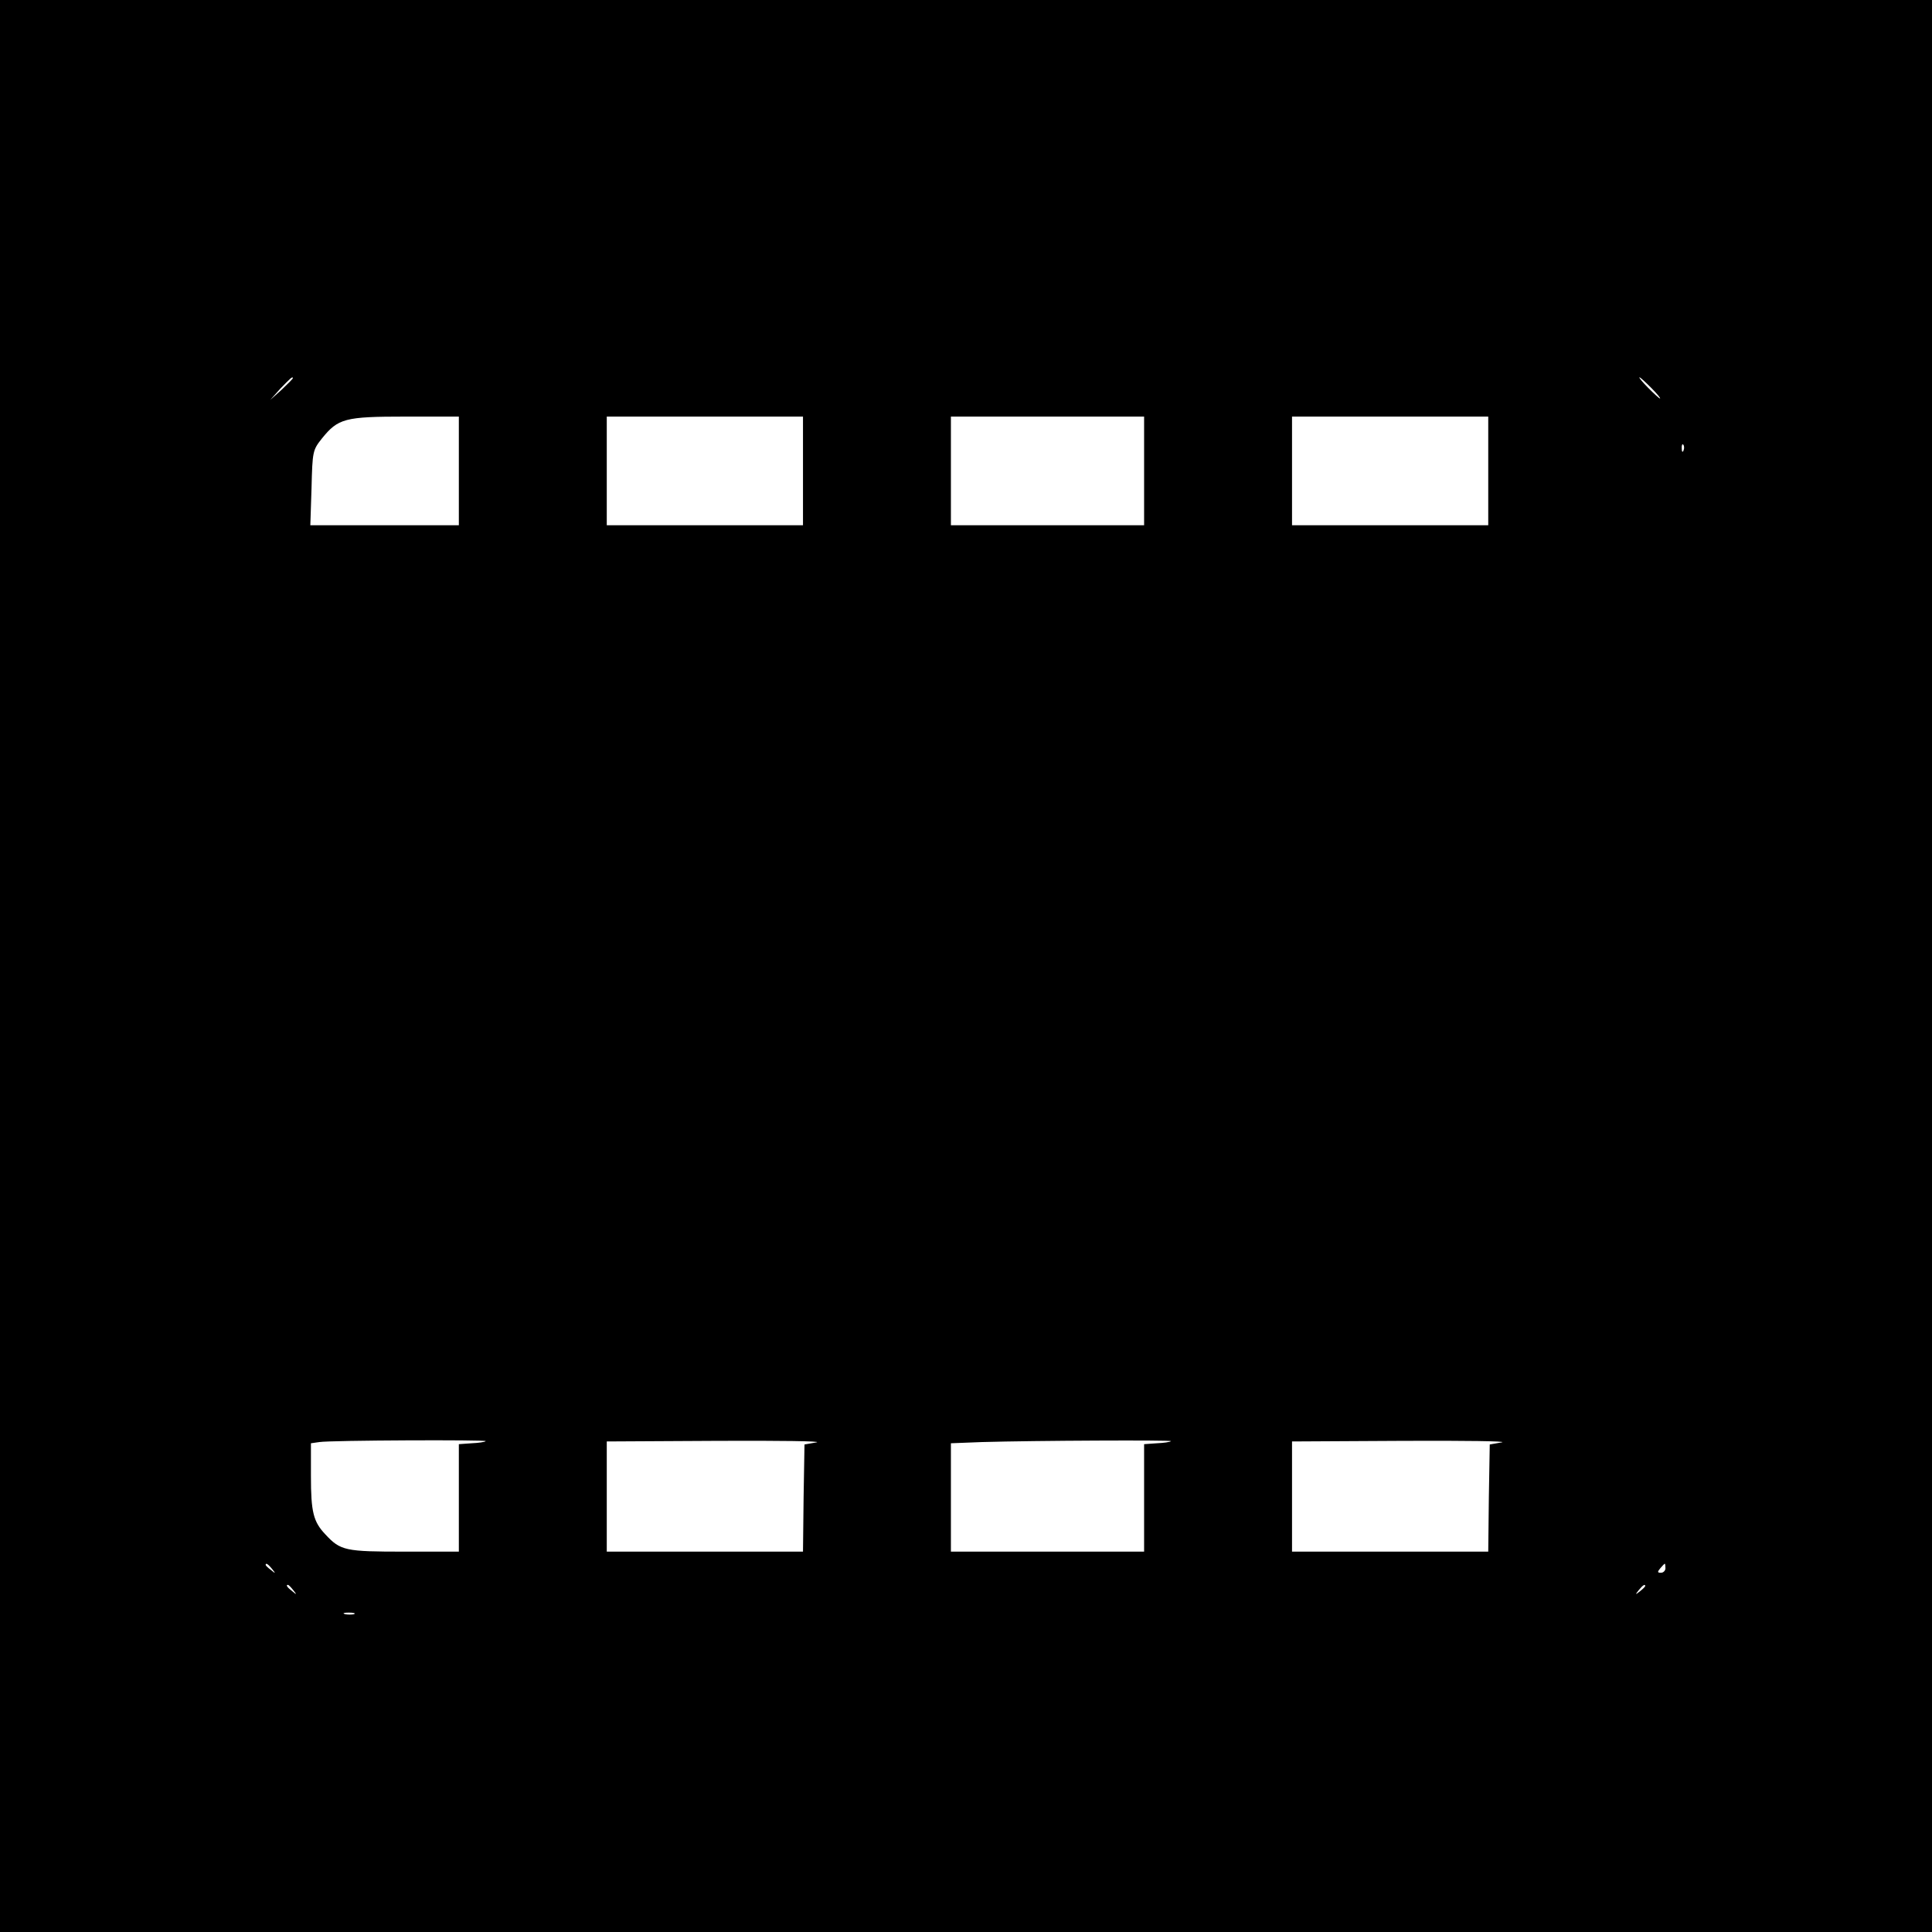 <?xml version="1.0" standalone="no"?>
<!DOCTYPE svg PUBLIC "-//W3C//DTD SVG 20010904//EN"
 "http://www.w3.org/TR/2001/REC-SVG-20010904/DTD/svg10.dtd">
<svg version="1.0" xmlns="http://www.w3.org/2000/svg"
 width="640pt" height="640pt" viewBox="0 0 640 640"
 preserveAspectRatio="xMidYMid meet">
<g transform="translate(0,640) scale(0.1,-0.1)"
fill="#000000" stroke="none">
<path d="M0 3200 l0 -3200 3200 0 3200 0 0 3200 0 3200 -3200 0 -3200 0 0
-3200z m970 1947 c0 -2 -17 -19 -37 -38 l-38 -34 34 38 c33 34 41 42 41 34z
m4500 -32 c19 -19 32 -35 29 -35 -3 0 -20 16 -39 35 -19 19 -32 35 -29 35 3 0
20 -16 39 -35z m-3950 -275 l0 -180 -246 0 -246 0 4 124 c3 121 4 125 34 163
54 67 76 73 277 73 l177 0 0 -180z m1140 0 l0 -180 -325 0 -325 0 0 180 0 180
325 0 325 0 0 -180z m1130 0 l0 -180 -320 0 -320 0 0 180 0 180 320 0 320 0 0
-180z m1140 0 l0 -180 -325 0 -325 0 0 180 0 180 325 0 325 0 0 -180z m647 68
c-3 -8 -6 -5 -6 6 -1 11 2 17 5 13 3 -3 4 -12 1 -19z m-3968 -3282 c-3 -3 -24
-6 -47 -7 l-42 -3 0 -178 0 -178 -180 0 c-196 0 -212 3 -262 57 -40 42 -48 74
-48 193 l0 109 28 4 c37 6 556 8 551 3z m1096 -4 l-40 -7 -3 -177 -2 -178
-325 0 -325 0 0 183 0 182 368 2 c202 1 349 -1 327 -5z m1174 4 c-3 -3 -24 -6
-47 -7 l-42 -3 0 -178 0 -178 -320 0 -320 0 0 180 0 179 103 4 c174 5 631 7
626 3z m1096 -4 l-40 -7 -3 -177 -2 -178 -325 0 -325 0 0 183 0 182 368 2
c202 1 349 -1 327 -5z m-4074 -419 c13 -16 12 -17 -3 -4 -10 7 -18 15 -18 17
0 8 8 3 21 -13z m4616 2 c0 -8 -7 -15 -15 -15 -12 0 -12 3 -2 15 7 8 13 15 15
15 1 0 2 -7 2 -15z m-4546 -72 c13 -16 12 -17 -3 -4 -17 13 -22 21 -14 21 2 0
10 -8 17 -17z m4479 13 c0 -2 -8 -10 -17 -17 -16 -13 -17 -12 -4 4 13 16 21
21 21 13z m-4277 -93 c-7 -2 -21 -2 -30 0 -10 3 -4 5 12 5 17 0 24 -2 18 -5z"/>
</g>
</svg>
